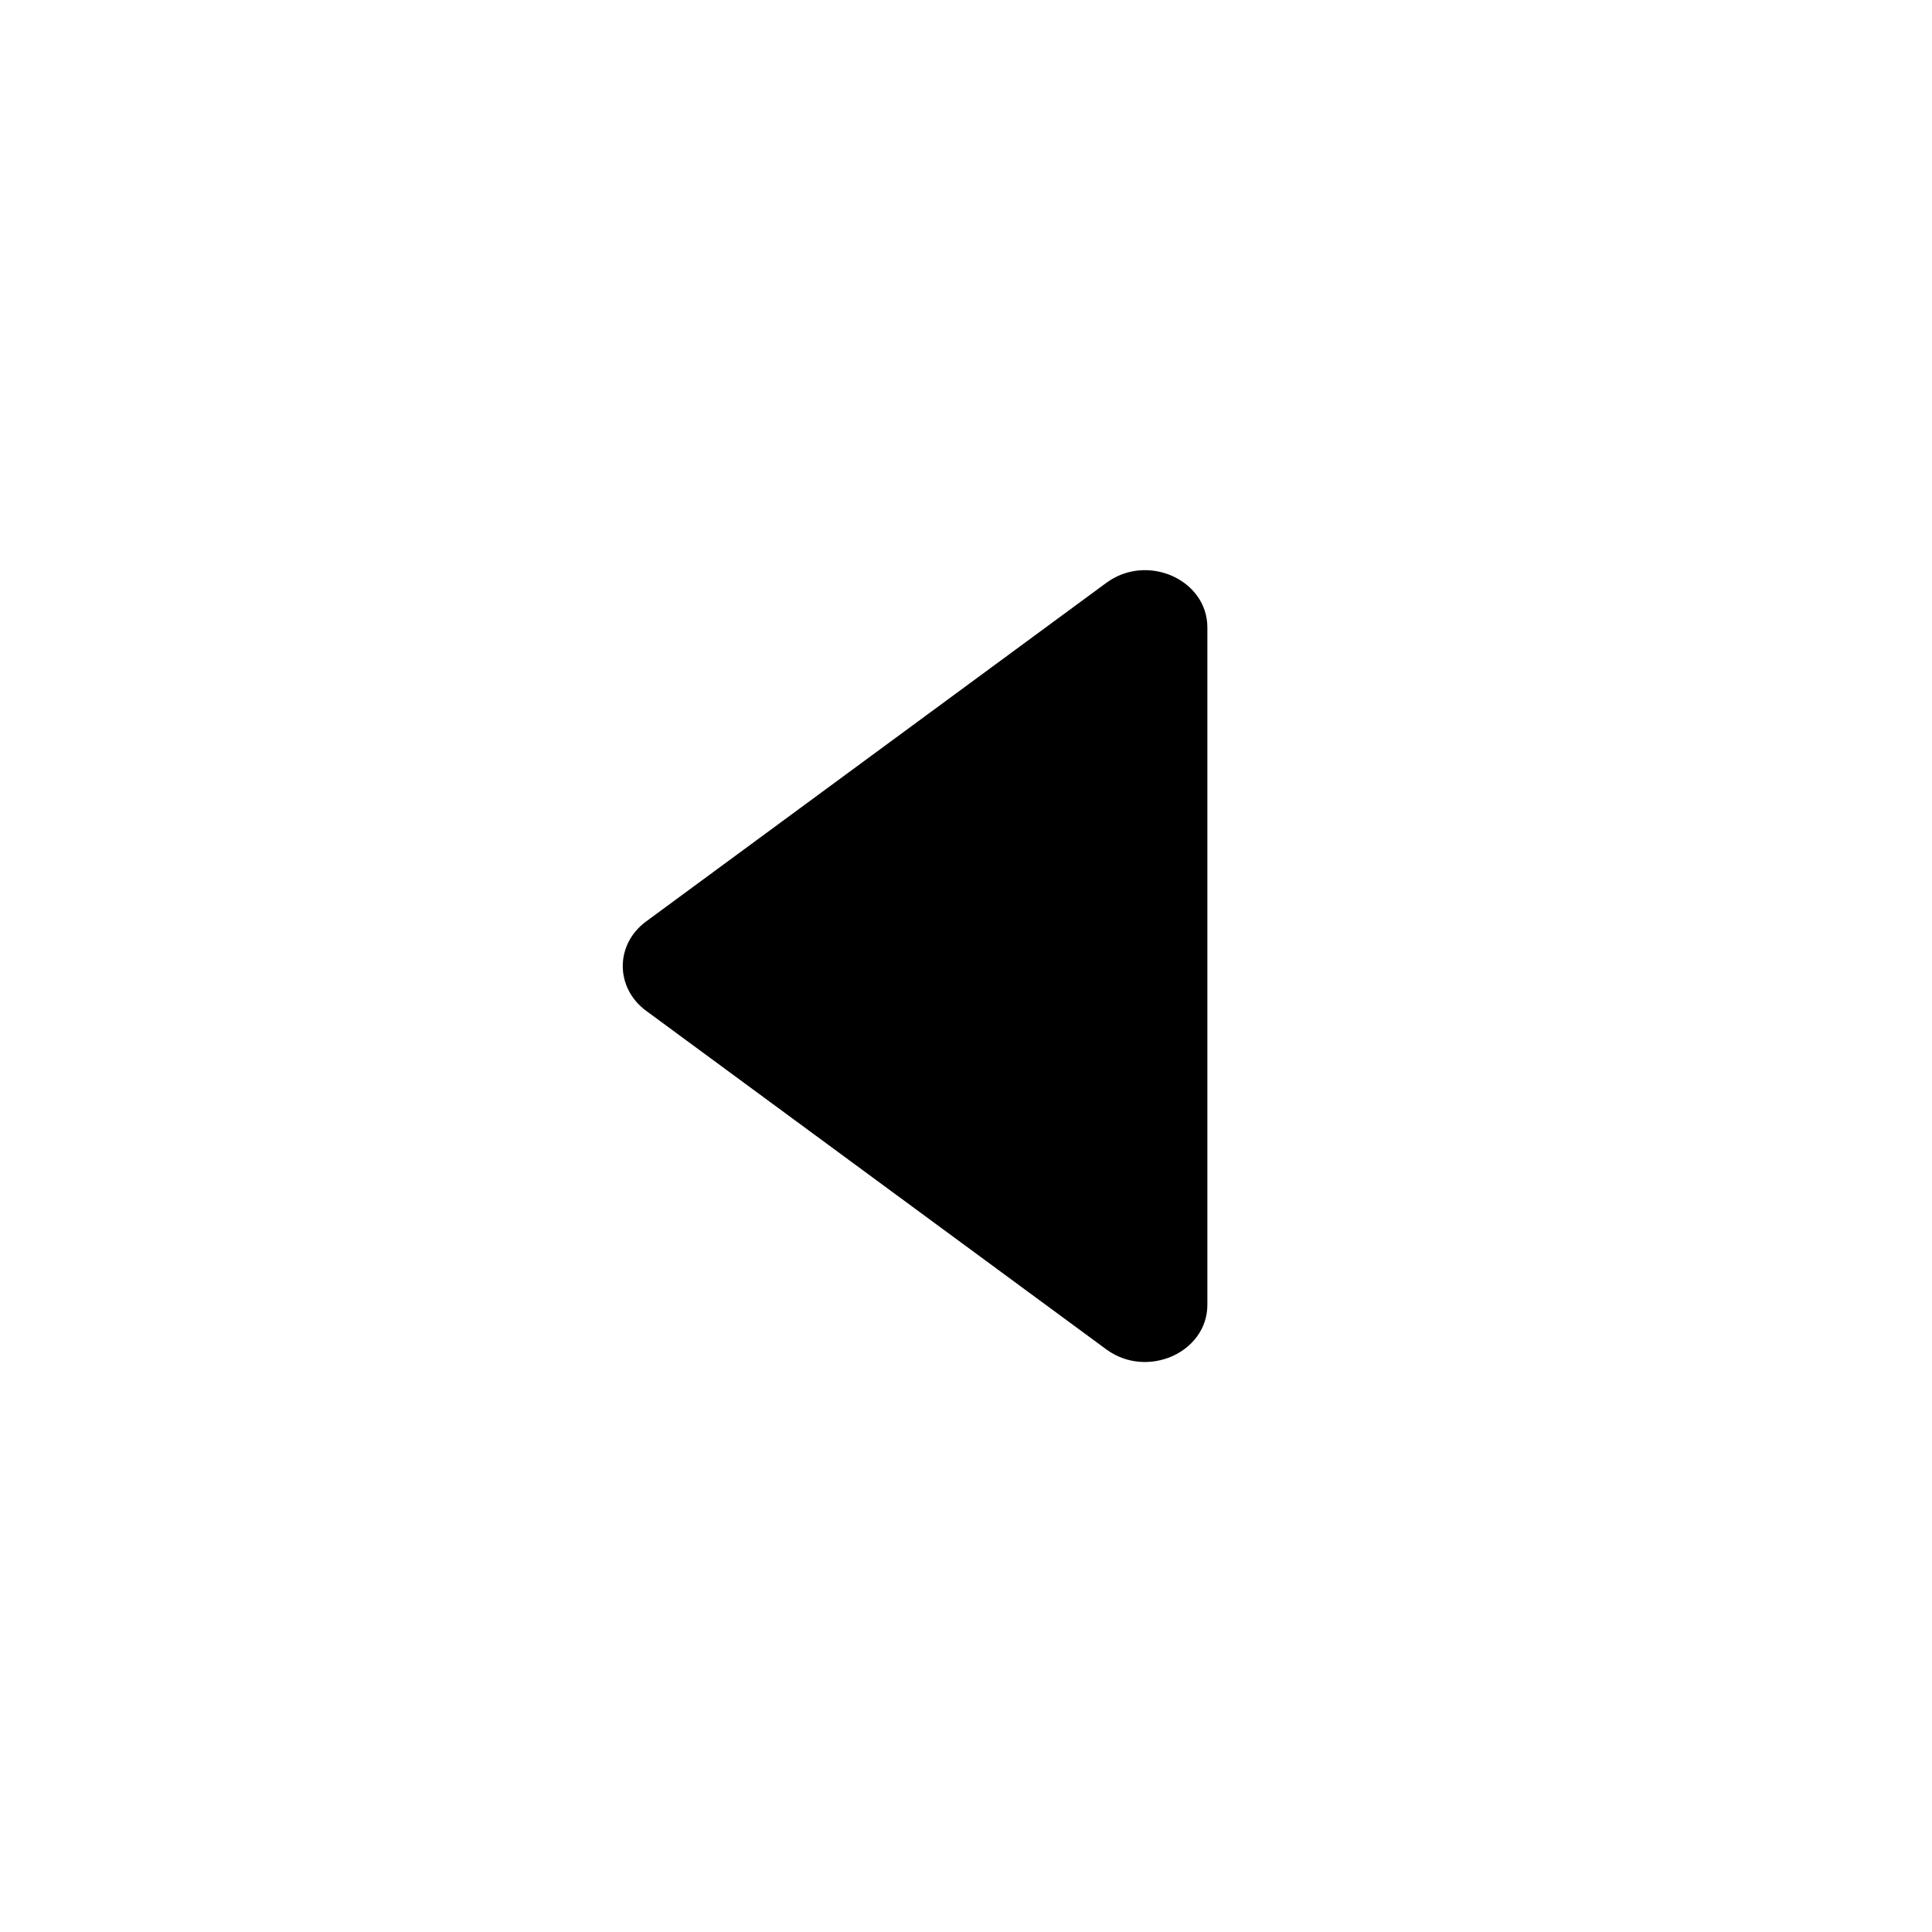 <svg width="16" height="16" viewBox="0 0 16 16" fill="none" xmlns="http://www.w3.org/2000/svg">
<path d="M5.351 7.631C5.093 7.82 5.093 8.181 5.351 8.371L9.162 11.175C9.499 11.423 9.999 11.202 9.999 10.805L9.999 5.197C9.999 4.799 9.499 4.578 9.162 4.827L5.351 7.631Z" fill="black"/>
</svg>
